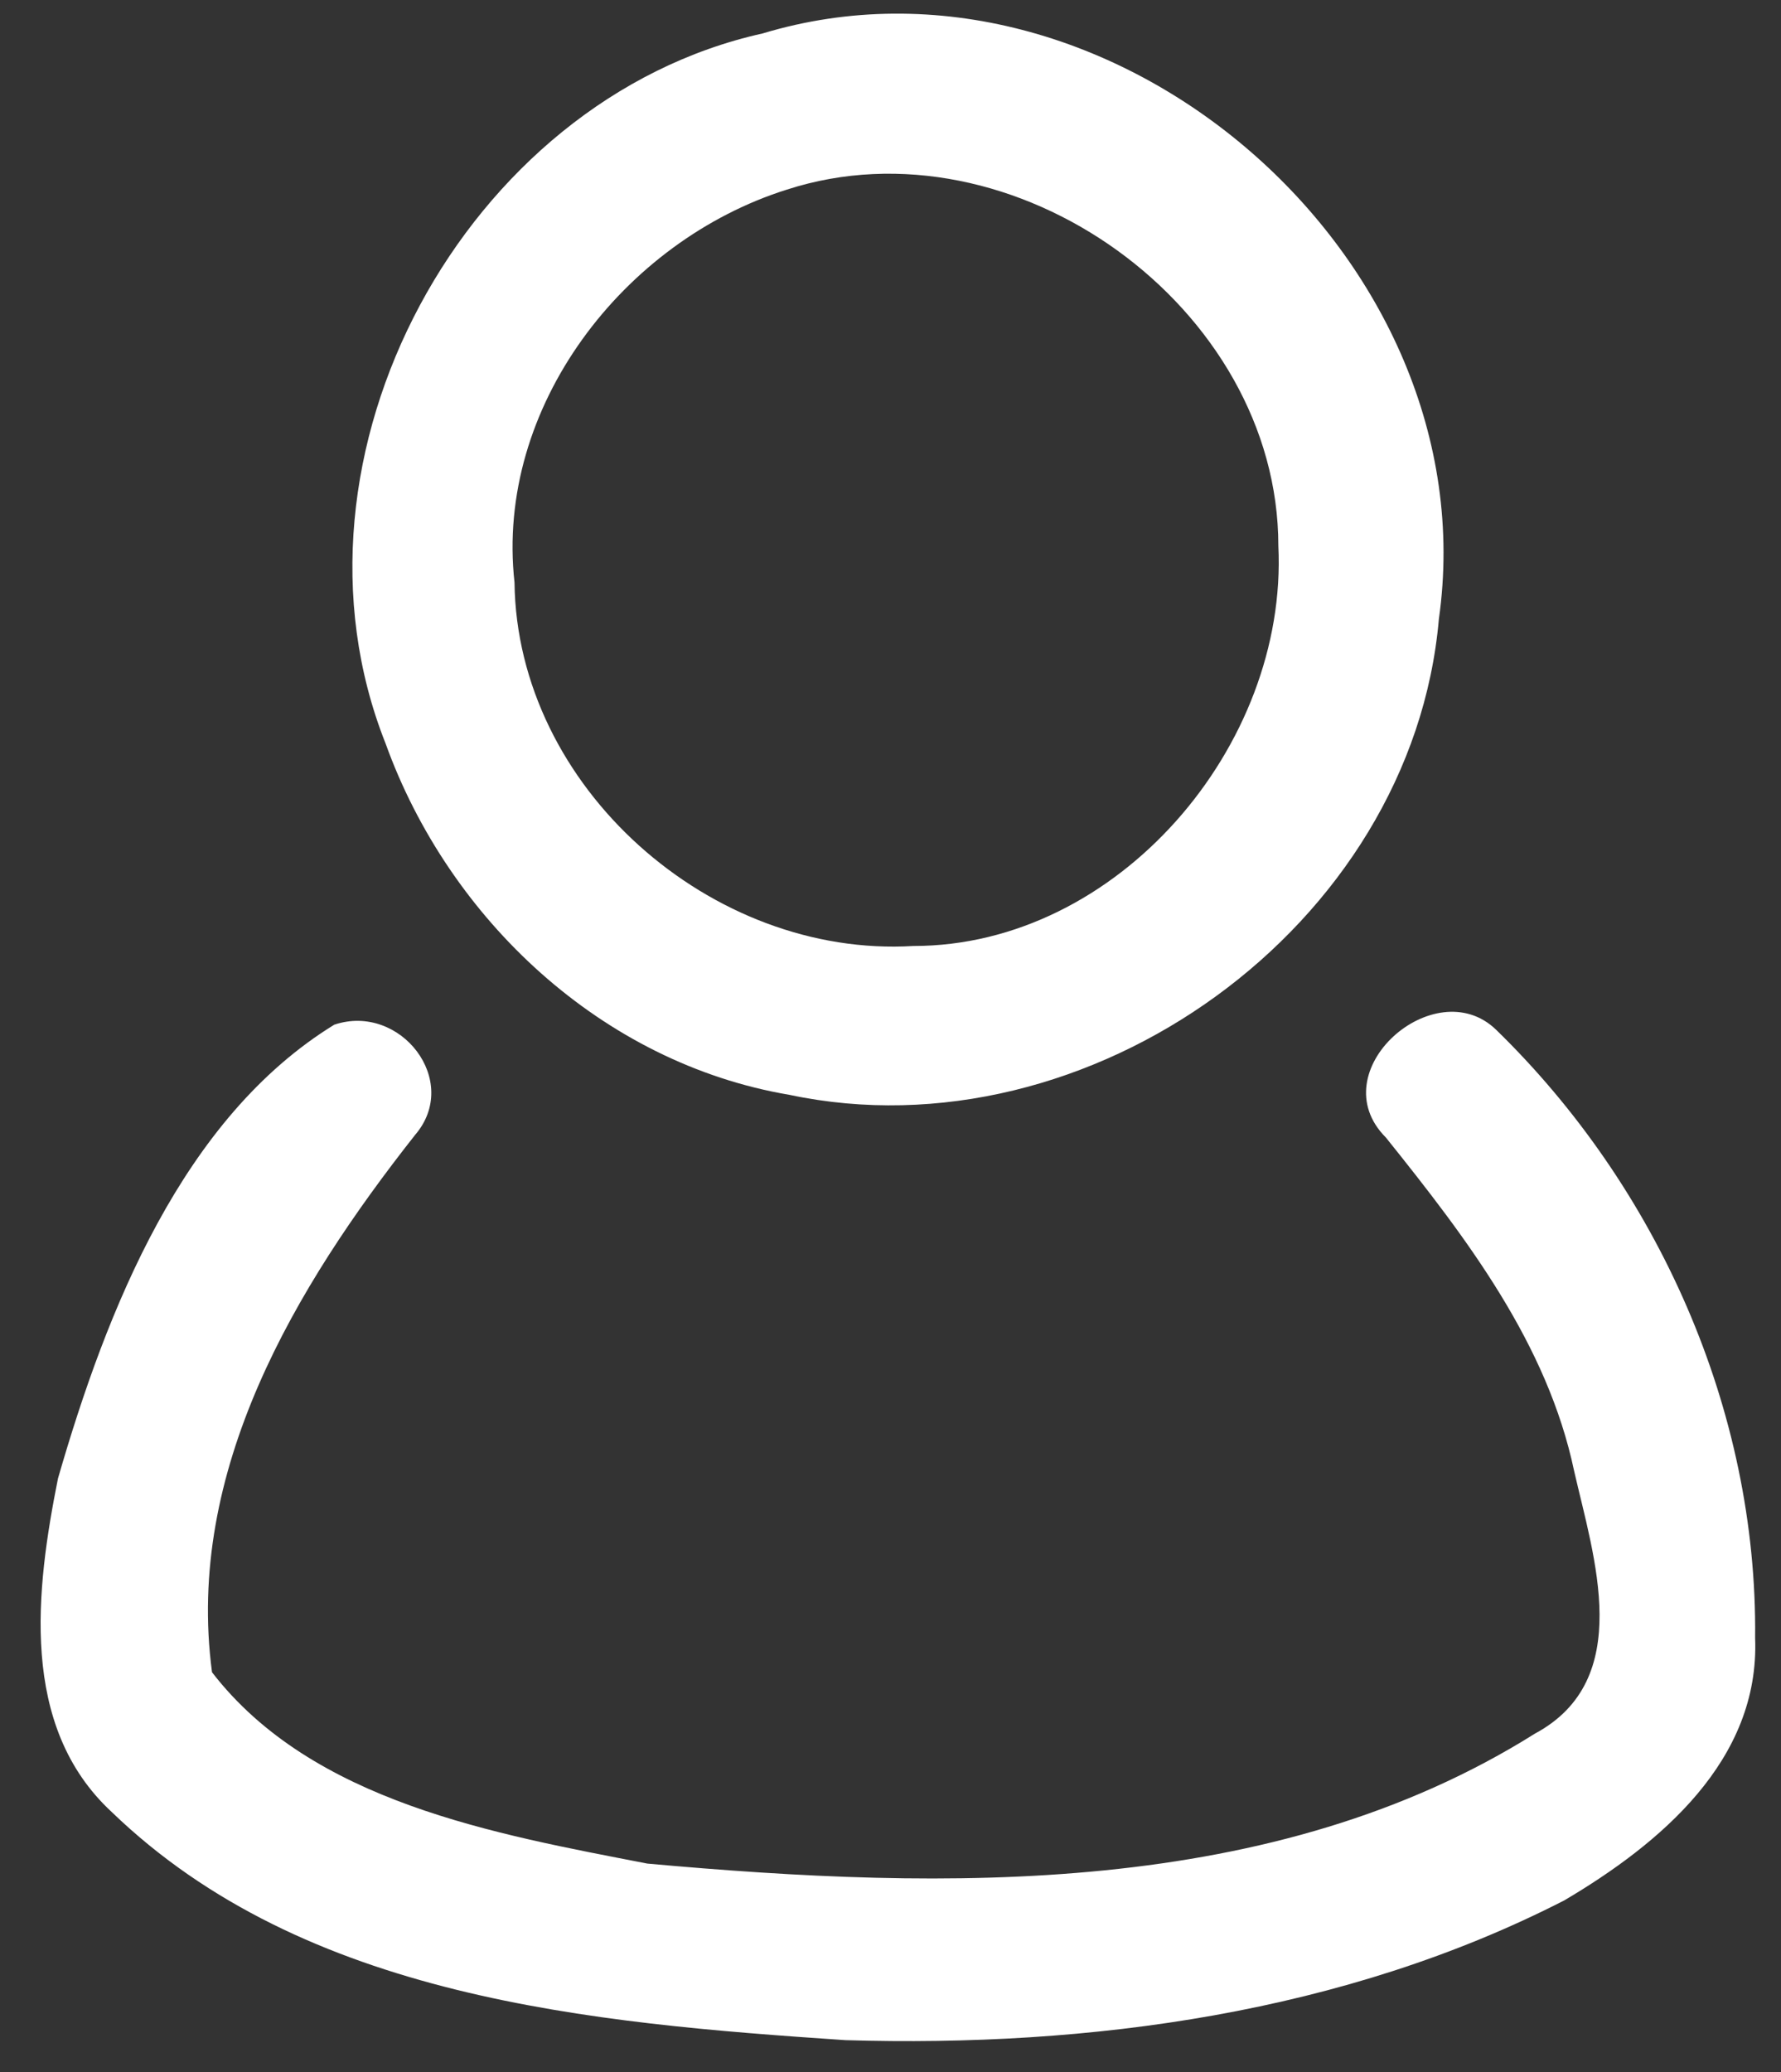 <svg width="43" height="50" viewBox="0 0 43 50" fill="none" xmlns="http://www.w3.org/2000/svg">
<rect x="0" y="0" width="43" height="50" fill="#333333" stroke="none"/>
<path d="M18.413 0.807C26.811 -1.725 35.974 6.224 34.74 14.938C34.094 22.357 26.283 27.951 19.059 26.42C14.536 25.655 10.836 22.181 9.309 17.941C6.549 10.993 11.247 2.396 18.413 0.807ZM19 4.575C15.065 5.812 11.952 9.816 12.422 14.055C12.481 19.001 17.179 23.123 22.054 22.828C26.988 22.828 31.099 18 30.864 13.172C30.864 7.401 24.462 2.809 19 4.575Z" fill="white"/>
<path d="M8.071 24.727C9.666 24.194 11.142 26.088 10.02 27.39C7.127 31.06 4.47 35.5 5.119 40.354C7.54 43.491 11.968 44.26 15.629 44.971C22.832 45.622 30.744 45.799 37.062 41.833C39.482 40.531 38.479 37.572 38.006 35.5C37.357 32.422 35.408 29.877 33.46 27.45C31.866 25.852 34.641 23.425 36.117 24.845C40.014 28.634 42.434 34.02 42.375 39.525C42.493 42.484 40.073 44.497 37.77 45.858C32.456 48.581 26.316 49.41 20.411 49.232C14.271 48.818 7.363 48.226 2.699 43.728C0.455 41.656 0.868 38.341 1.4 35.677C2.58 31.593 4.411 26.976 8.071 24.727Z" fill="white"/>
</svg>
